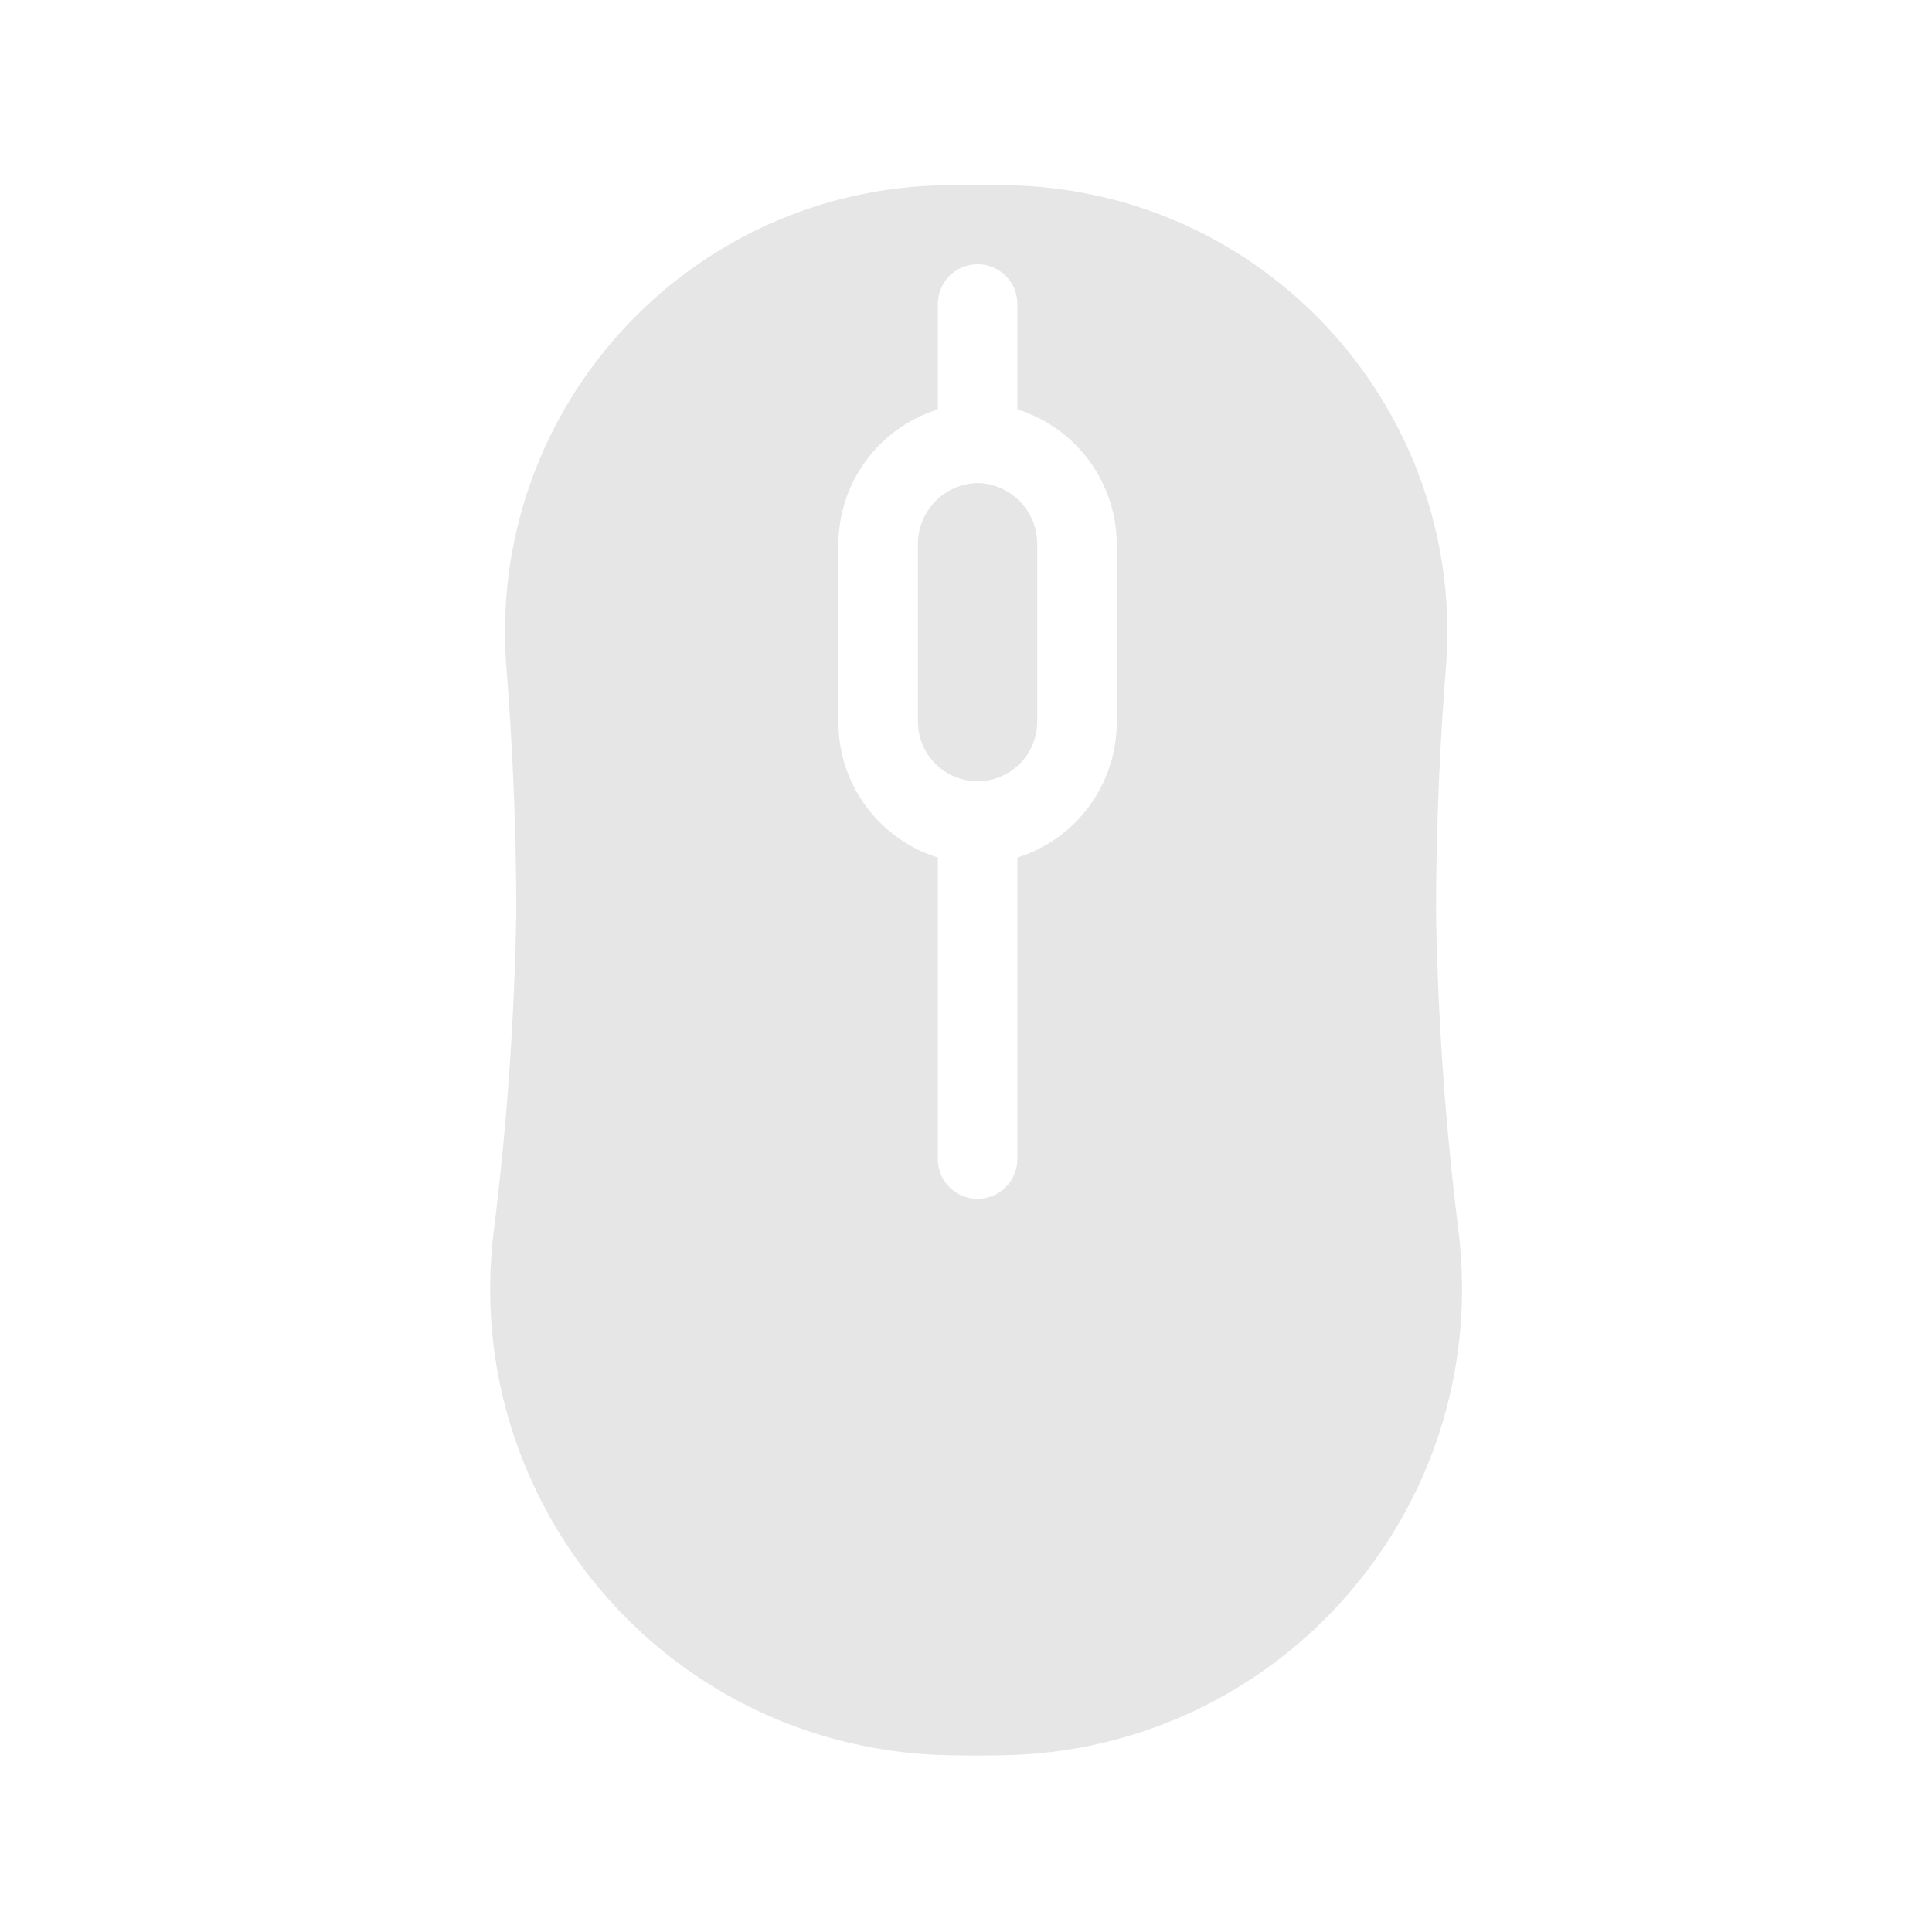 <svg width="334" height="334" xmlns="http://www.w3.org/2000/svg" xmlns:xlink="http://www.w3.org/1999/xlink" xml:space="preserve" overflow="hidden"><defs><clipPath id="clip0"><rect x="1329" y="73" width="334" height="334"/></clipPath><clipPath id="clip1"><rect x="1333" y="73" width="331" height="331"/></clipPath><clipPath id="clip2"><rect x="1333" y="73" width="331" height="331"/></clipPath><clipPath id="clip3"><rect x="1333" y="73" width="331" height="331"/></clipPath></defs><g clip-path="url(#clip0)" transform="translate(-1329 -73)"><g clip-path="url(#clip1)"><g clip-path="url(#clip2)"><g clip-path="url(#clip3)"><path d="M1498 156.5C1492.18 156.631 1487.56 161.458 1487.69 167.283L1487.69 197.75C1487.69 203.445 1492.3 208.062 1498 208.062 1503.7 208.062 1508.31 203.445 1508.31 197.75L1508.31 167.283C1508.44 161.458 1503.82 156.631 1498 156.5Z" fill="#E7E6E6" fill-rule="nonzero" fill-opacity="1"/><path d="M1581.19 286.221C1578.88 267.815 1577.57 249.298 1577.26 230.75 1577.26 215.625 1577.95 201.373 1578.95 188.592 1582.44 146.065 1550.79 108.76 1508.26 105.269 1507.27 105.187 1506.27 105.125 1505.26 105.082 1502.81 104.986 1500.3 104.937 1497.75 104.937 1495.2 104.937 1492.7 104.986 1490.24 105.082 1447.61 106.916 1414.54 142.961 1416.37 185.592 1416.42 186.59 1416.48 187.587 1416.56 188.582 1417.56 201.363 1418.25 215.625 1418.25 230.75 1417.94 249.301 1416.62 267.822 1414.31 286.231 1409.04 330.484 1440.65 370.626 1484.9 375.891 1486.92 376.132 1488.96 376.296 1490.99 376.383 1493.2 376.459 1495.46 376.497 1497.75 376.5 1500.05 376.502 1502.3 376.463 1504.52 376.383 1549.04 374.475 1583.59 336.836 1581.68 292.313 1581.59 290.277 1581.43 288.245 1581.19 286.221ZM1522.06 197.75C1522.11 208.507 1515.14 218.039 1504.88 221.252L1504.88 273.375C1504.88 277.172 1501.8 280.25 1498 280.25 1494.2 280.25 1491.13 277.172 1491.13 273.375L1491.13 221.252C1480.86 218.037 1473.89 208.506 1473.94 197.75L1473.94 167.287C1473.89 156.528 1480.86 146.995 1491.13 143.781L1491.13 125.562C1491.13 121.765 1494.2 118.687 1498 118.687 1501.8 118.687 1504.88 121.765 1504.88 125.562L1504.88 143.781C1515.14 146.997 1522.11 156.529 1522.06 167.287Z" fill="#E7E6E6" fill-rule="nonzero" fill-opacity="1"/></g></g></g></g></svg>